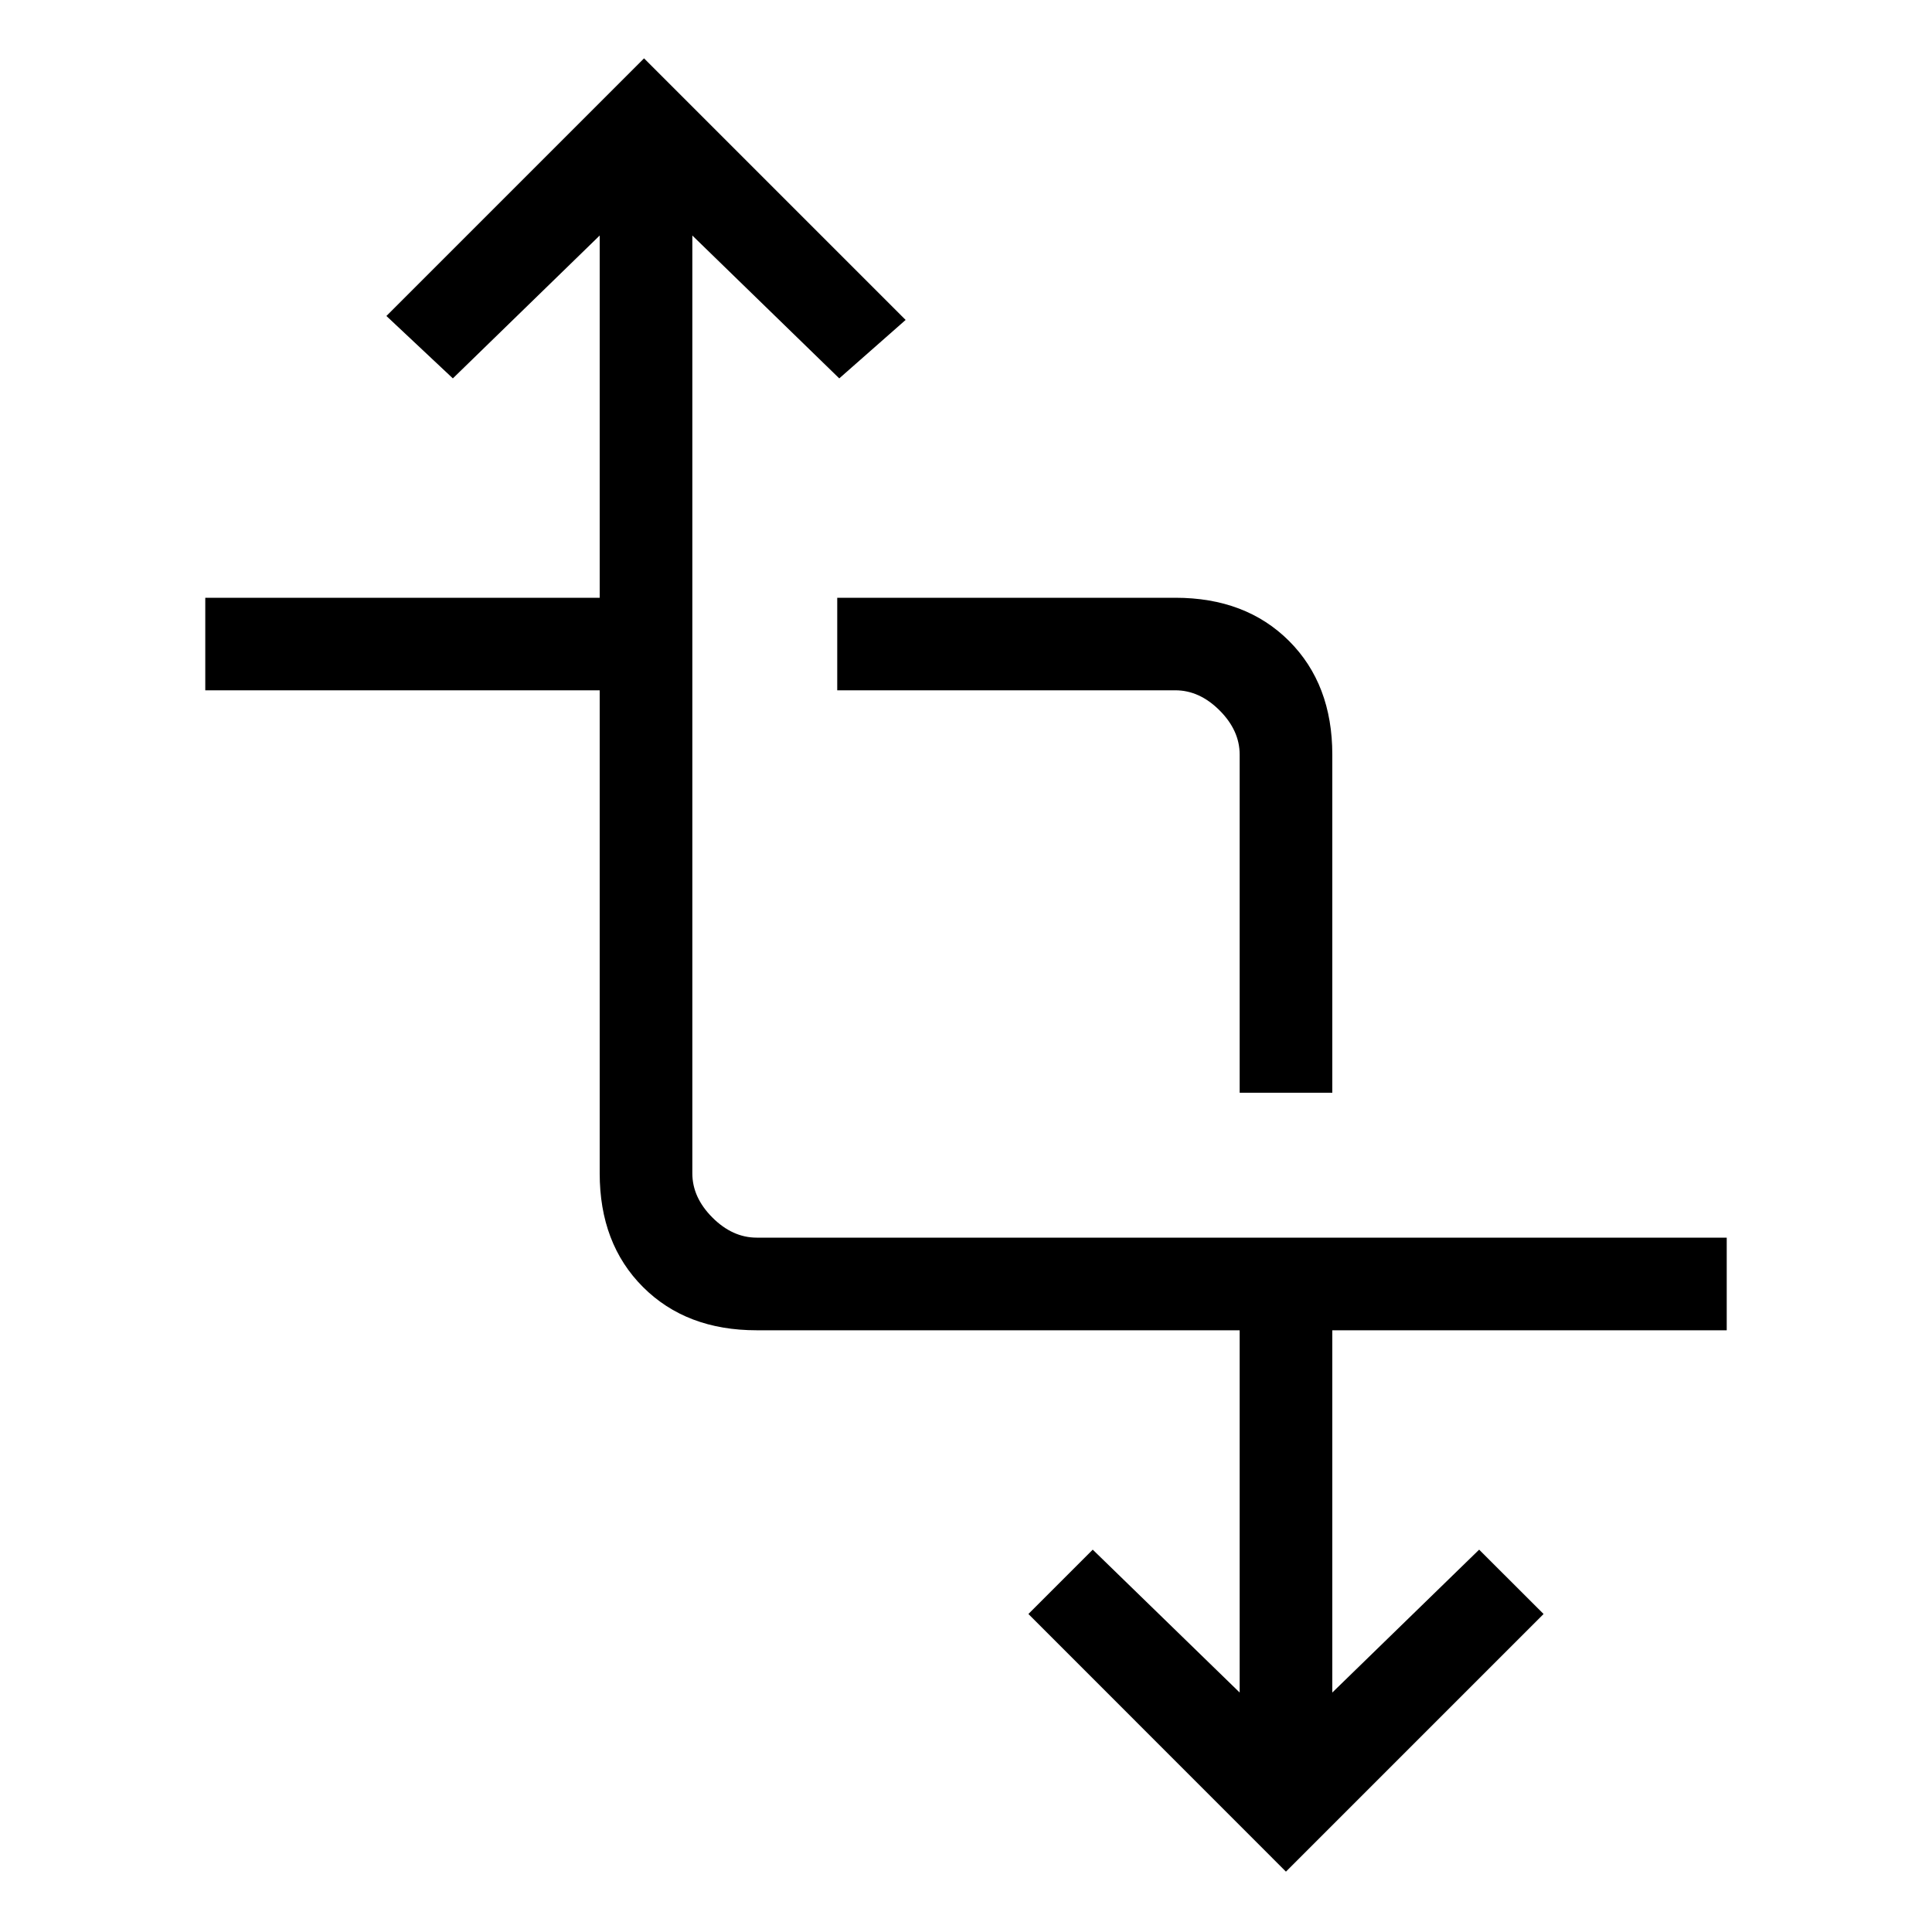 <svg xmlns="http://www.w3.org/2000/svg" height="20" width="20"><path d="m13.312 19.375-2.666-2.667.666-.666 1.521 1.479v-3.75h-5q-.729 0-1.177-.448-.448-.448-.448-1.177v-5H2.125v-.958h4.083v-3.75l-1.52 1.479L4 3.271 6.667.604l2.708 2.708-.687.605-1.521-1.479v9.708q0 .25.208.458.208.208.458.208h10.042v.959h-4.083v3.75l1.52-1.479.667.666Zm-.479-8.063v-3.5q0-.25-.208-.458-.208-.208-.458-.208h-3.5v-.958h3.5q.729 0 1.177.447.448.448.448 1.177v3.5Z"/></svg>